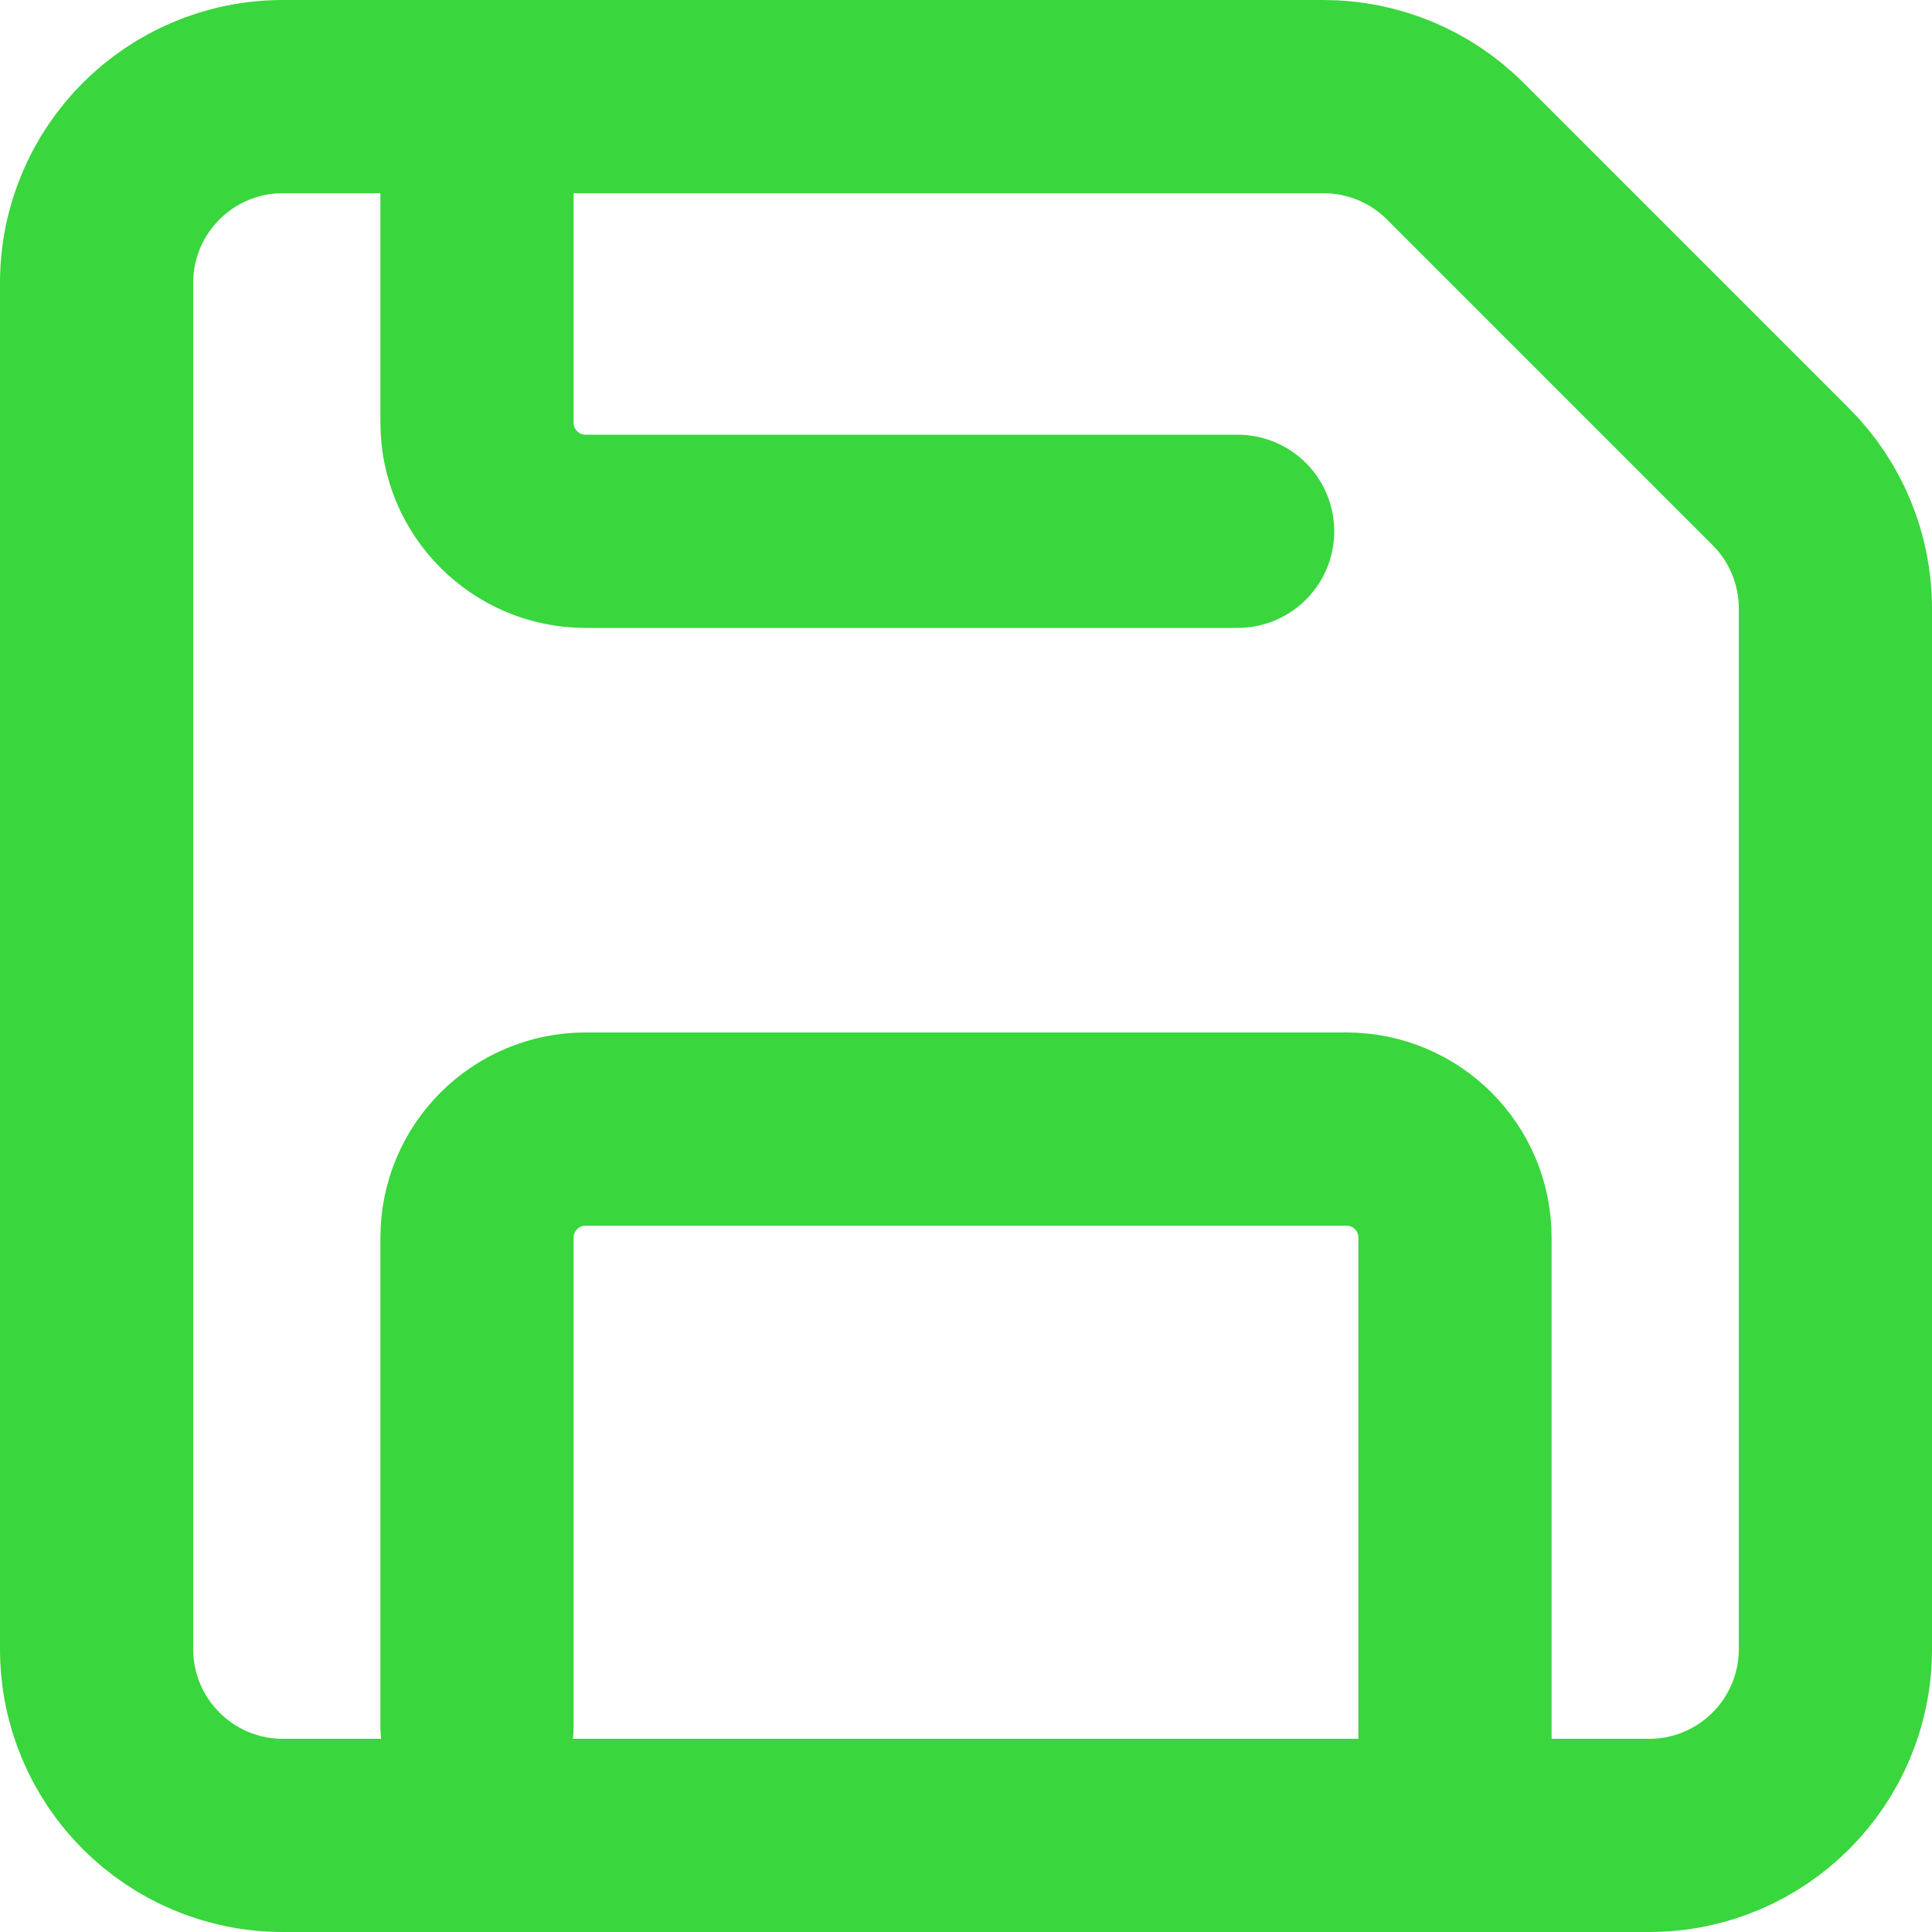 <svg width="20" height="20" viewBox="0 0 20 20" fill="none" xmlns="http://www.w3.org/2000/svg">
<path d="M4.938 17.875V12.812C4.938 12.191 5.441 11.688 6.062 11.688H13.938C14.559 11.688 15.062 12.191 15.062 12.812V18.438M12.812 5.5L6.062 5.5C5.441 5.5 4.938 4.996 4.938 4.375L4.938 1M18.435 4.935L15.065 1.565C14.703 1.203 14.213 1 13.701 1H2.929C1.863 1 1 1.863 1 2.929V17.071C1 18.137 1.863 19 2.929 19H17.071C18.137 19 19 18.137 19 17.071V6.299C19 5.787 18.797 5.297 18.435 4.935Z" stroke="#39D63D" stroke-width="2" stroke-linecap="round"/>
</svg>
